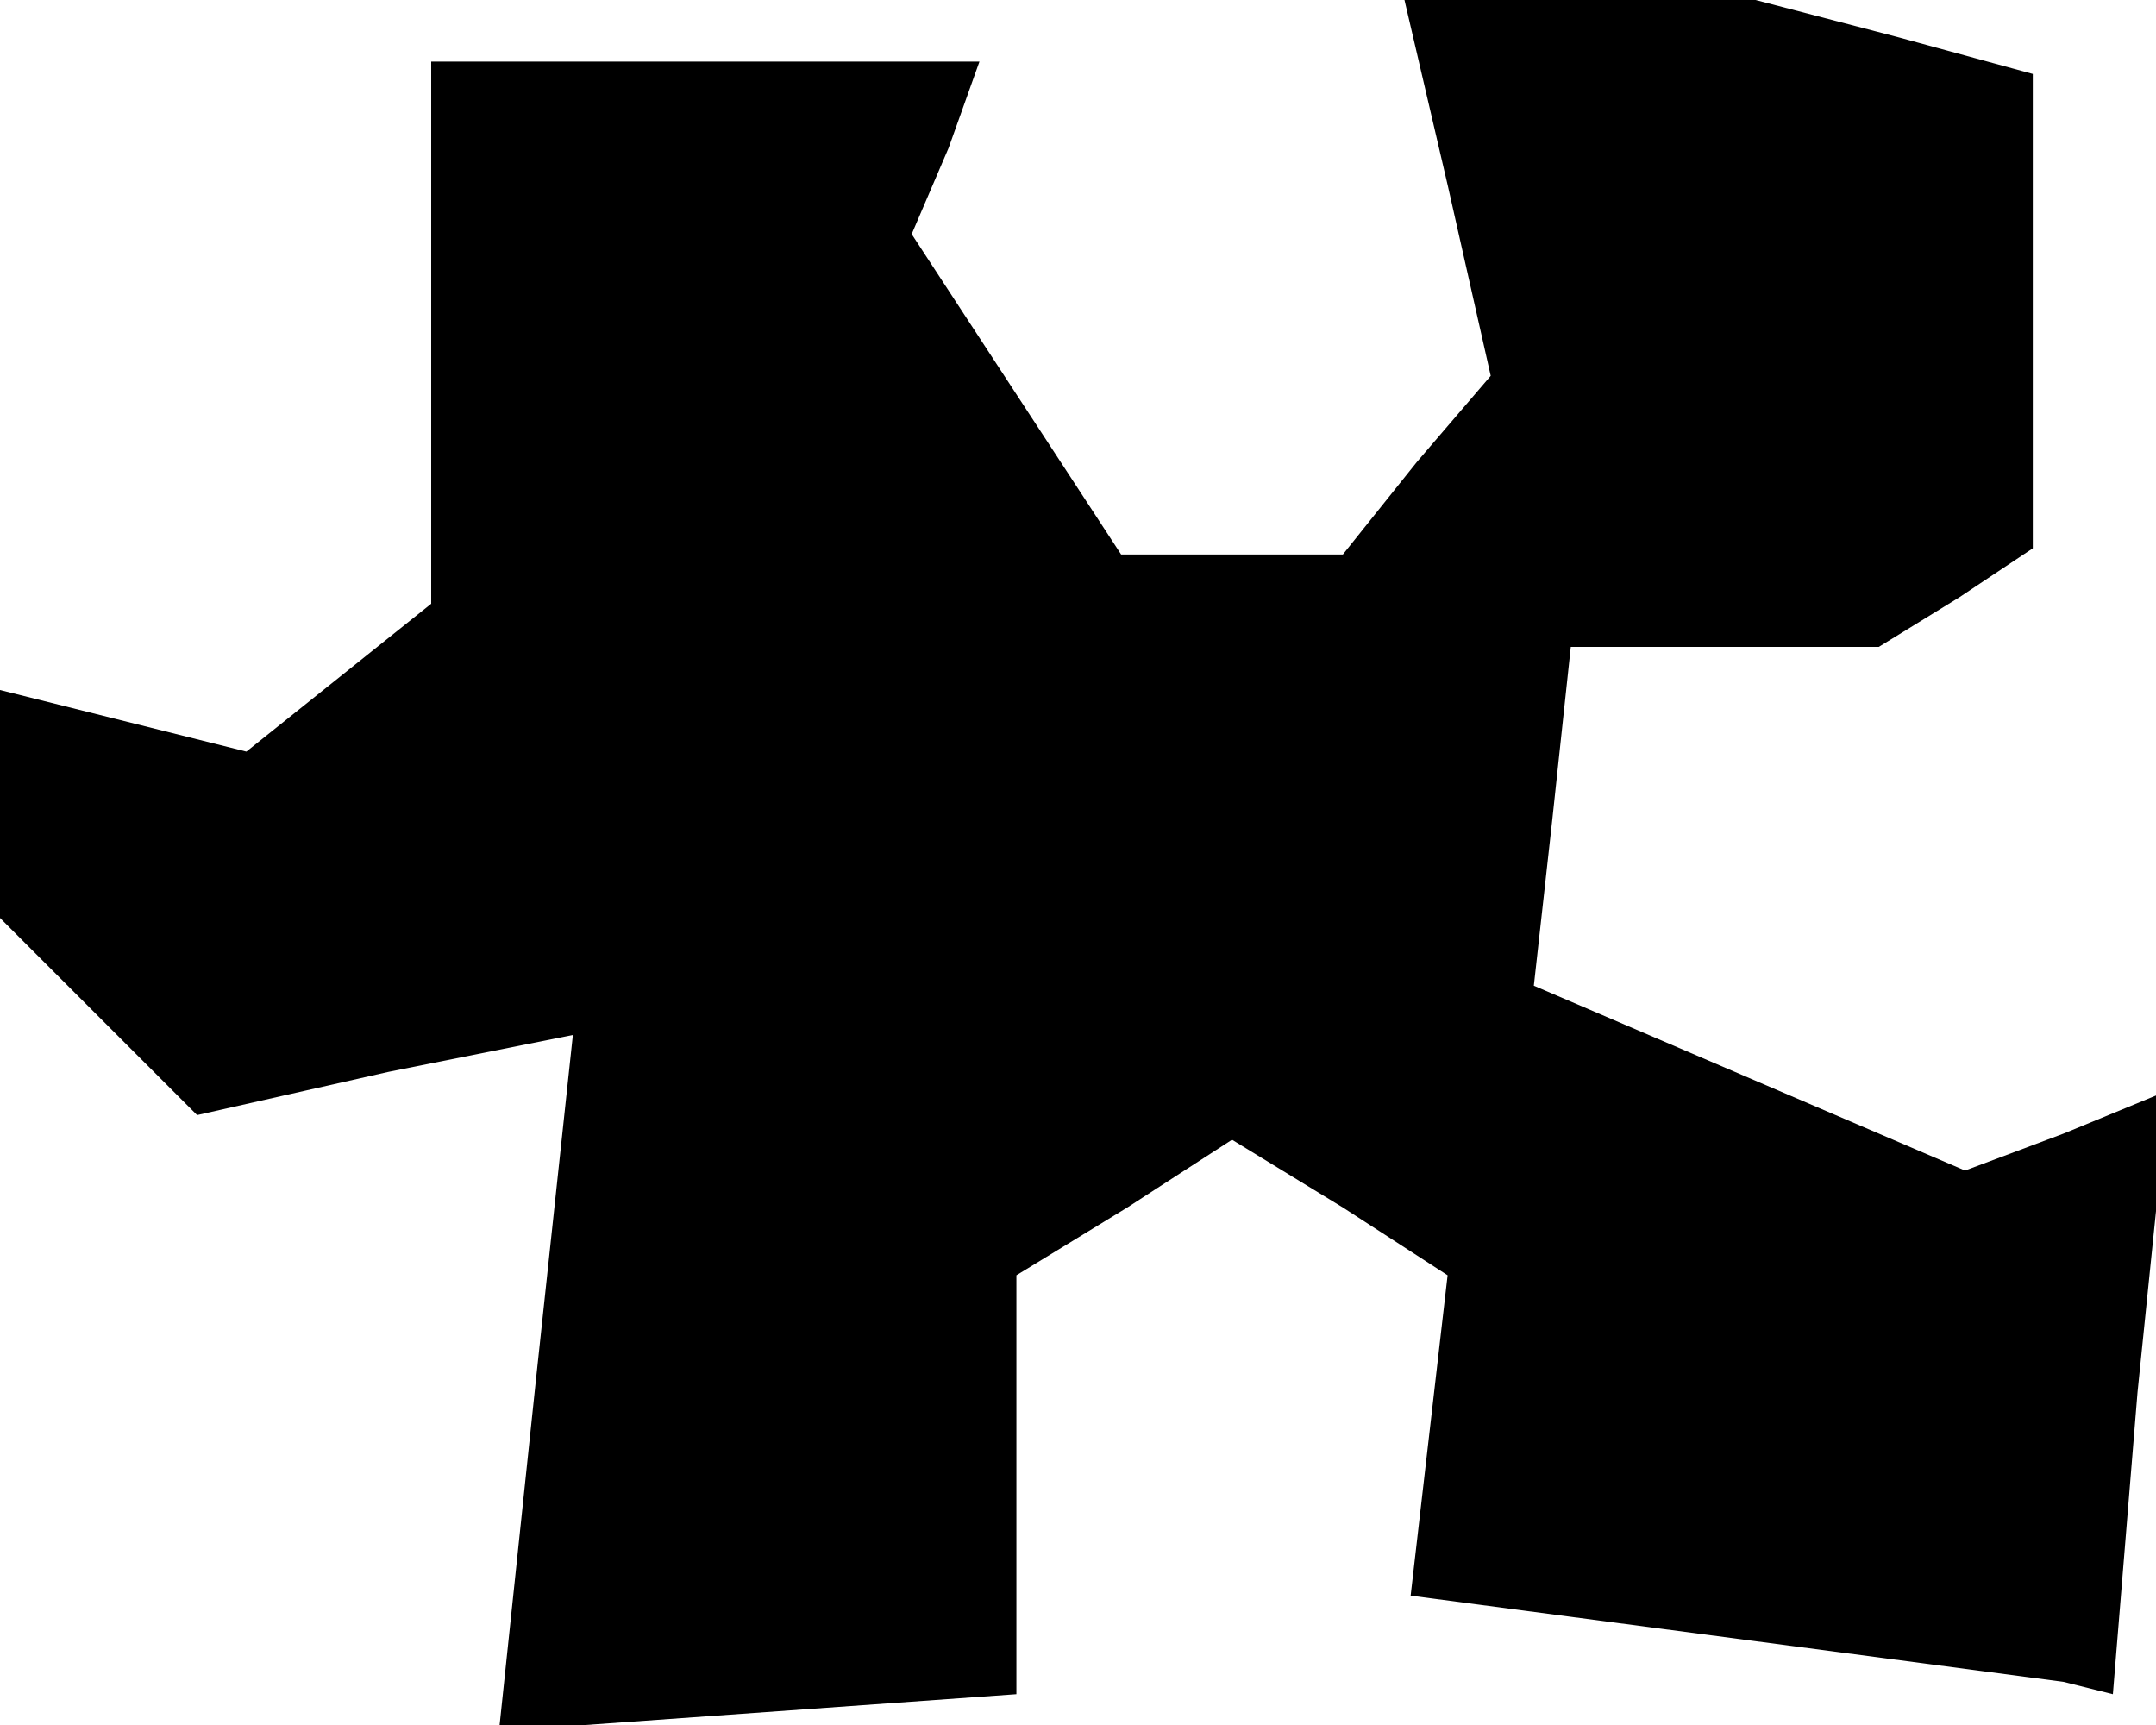 <?xml version="1.0" standalone="no"?>
<!DOCTYPE svg PUBLIC "-//W3C//DTD SVG 20010904//EN"
 "http://www.w3.org/TR/2001/REC-SVG-20010904/DTD/svg10.dtd">
<svg version="1.0" xmlns="http://www.w3.org/2000/svg"
 width="35pt" height="28pt" viewBox="0 0 35 28"
 preserveAspectRatio="xMidYMid meet">
<g transform="translate(0,28) scale(0.1,-0.1)"
fill="#000000" stroke="none">
<path d="M235 250 l7 -31 -12 -14 -12 -15 -18 0 -18 0 -17 26 -17 26 6 14 5
14 -44 0 -45 0 0 -44 0 -44 -15 -12 -15 -12 -20 5 -20 5 0 -18 0 -19 16 -16
16 -16 31 7 30 6 -6 -56 -6 -57 42 3 42 3 0 34 0 34 18 11 17 11 18 -11 17
-11 -3 -26 -3 -26 53 -7 53 -7 4 -1 4 -1 4 49 5 49 -17 -7 -16 -6 -35 15 -35
15 3 27 3 28 25 0 25 0 13 8 12 8 0 38 0 39 -22 6 -23 6 -28 0 -29 0 7 -30z"/>
</g>
</svg>

